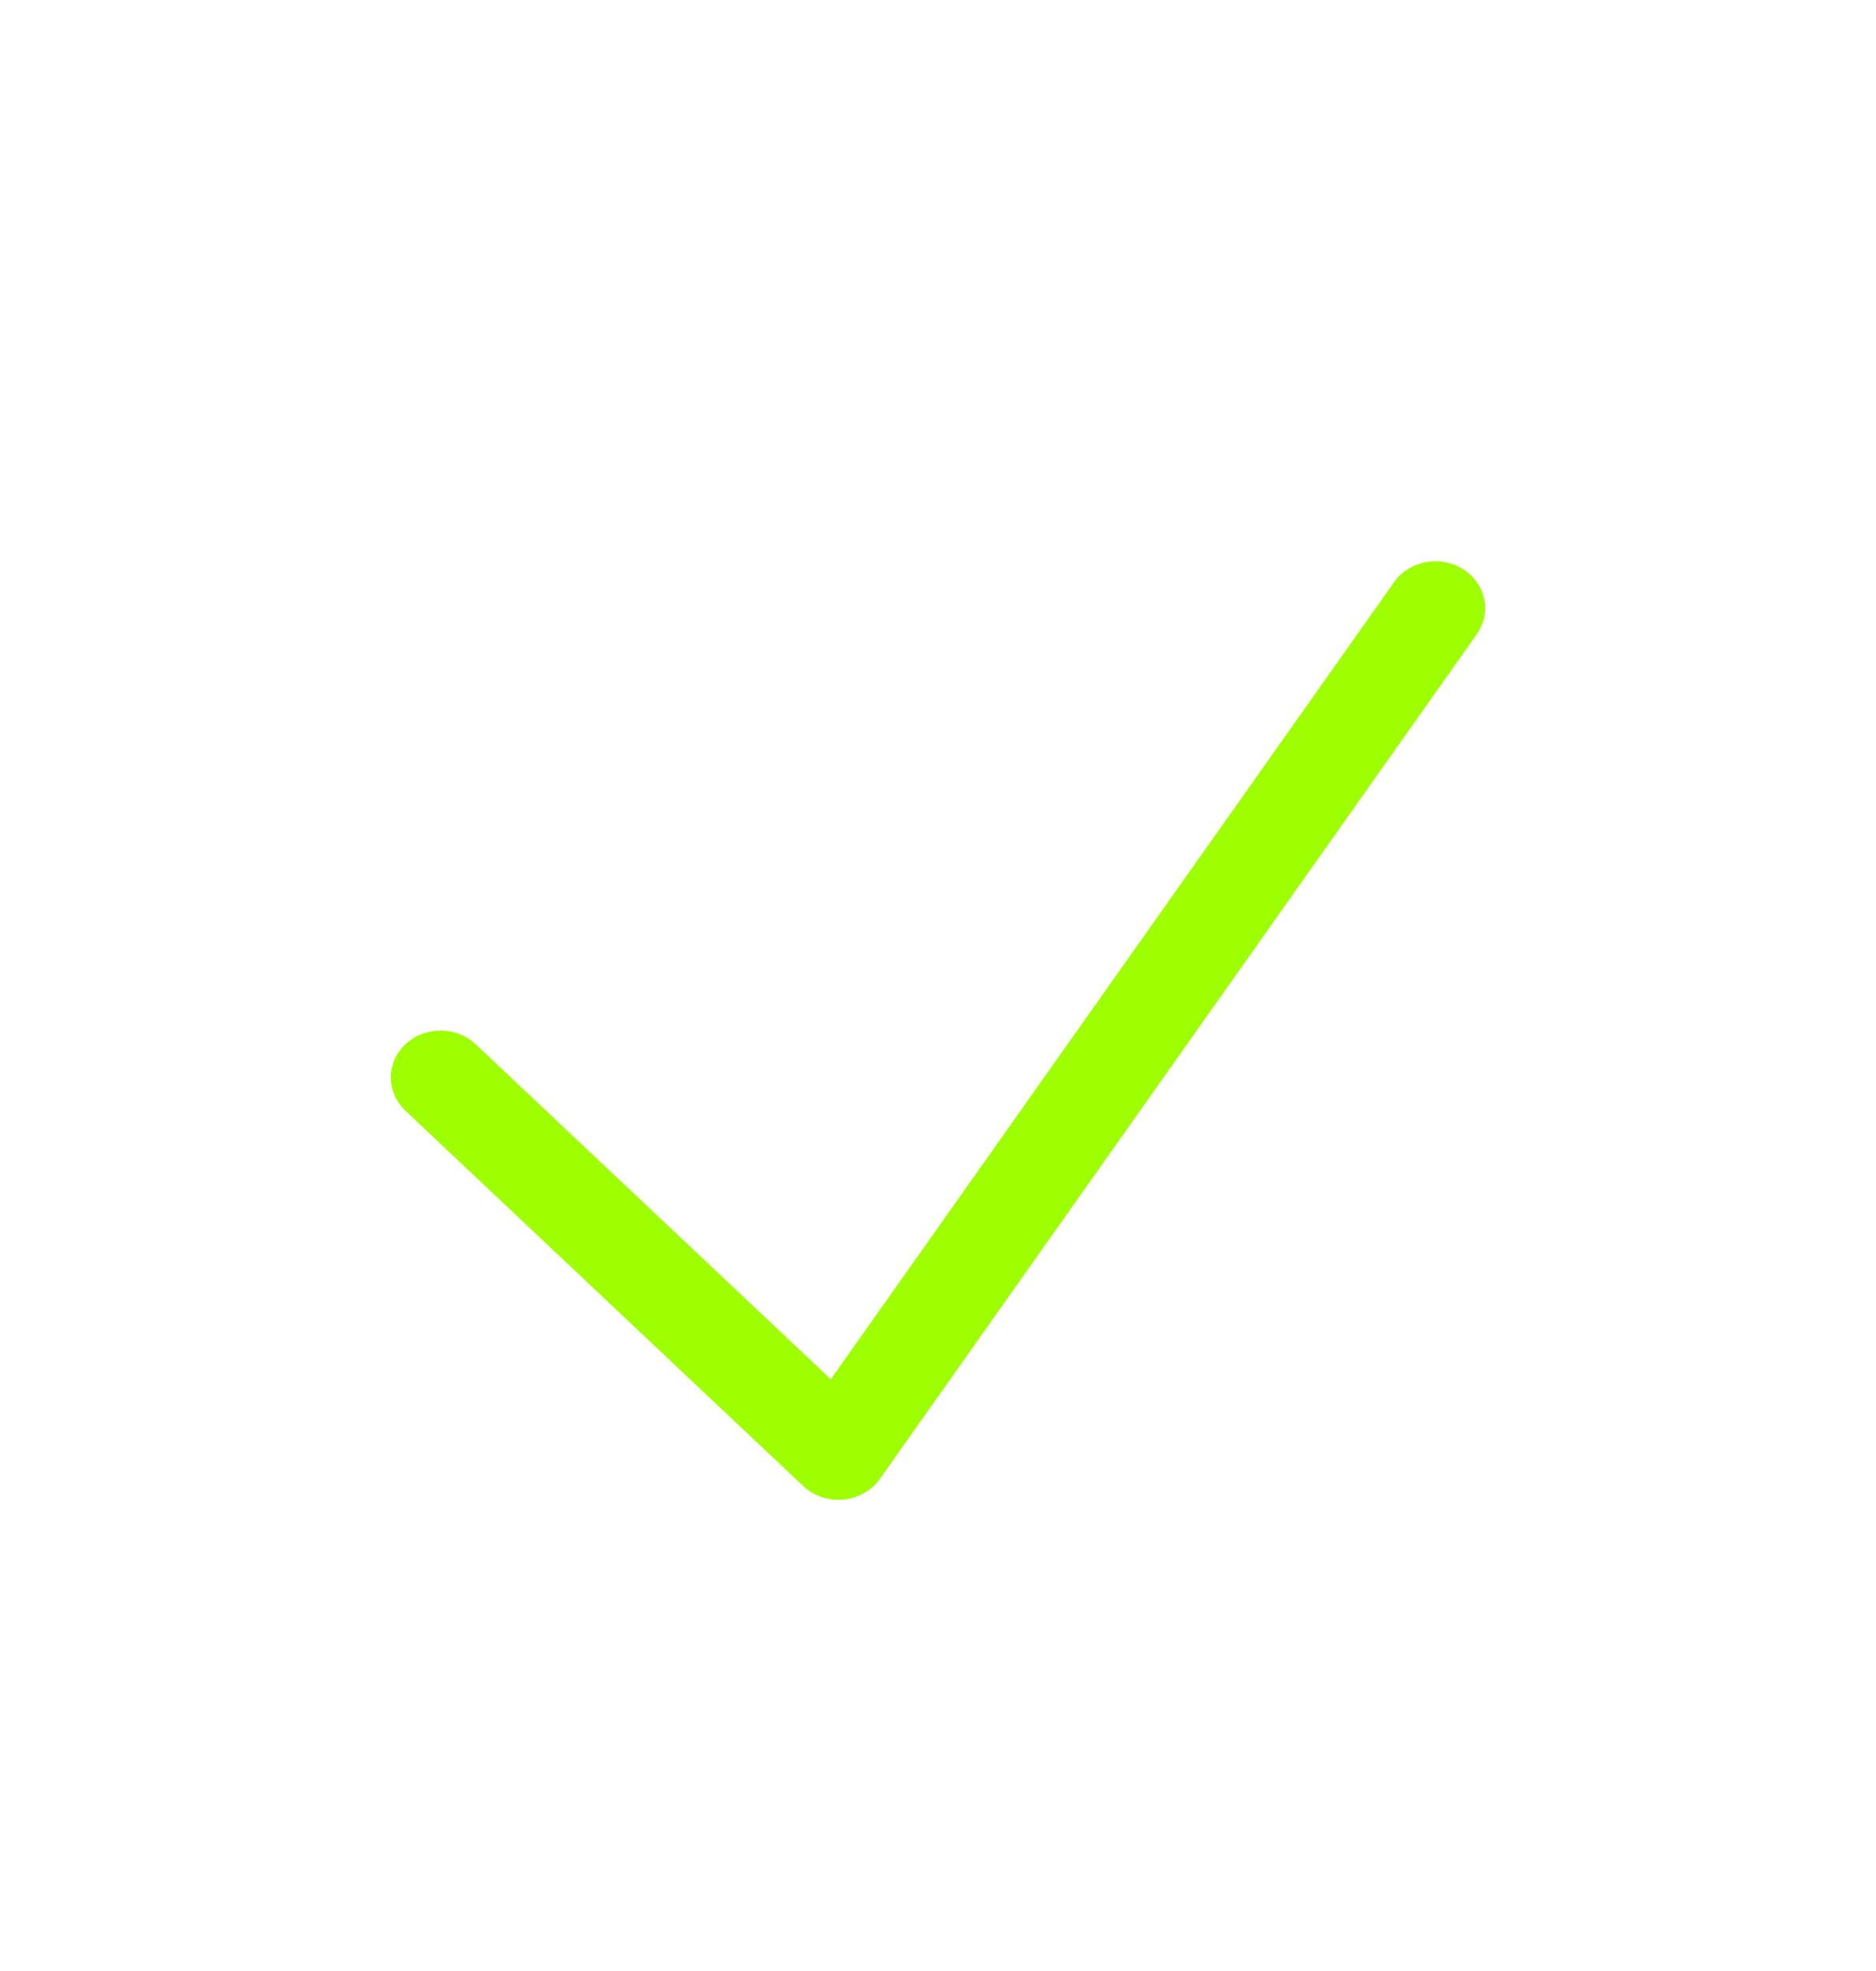 <svg width="20" height="21" viewBox="0 0 20 21" fill="none" xmlns="http://www.w3.org/2000/svg">
<path fill-rule="evenodd" clip-rule="evenodd" d="M15.597 6.064C15.841 6.217 15.906 6.528 15.744 6.757L9.38 15.757C9.292 15.882 9.15 15.963 8.991 15.977C8.833 15.992 8.677 15.94 8.564 15.834L4.322 11.834C4.115 11.638 4.115 11.322 4.322 11.127C4.529 10.931 4.865 10.931 5.072 11.127L8.857 14.695L14.862 6.203C15.024 5.973 15.353 5.911 15.597 6.064Z" fill="#9EFF00"/>
</svg>
